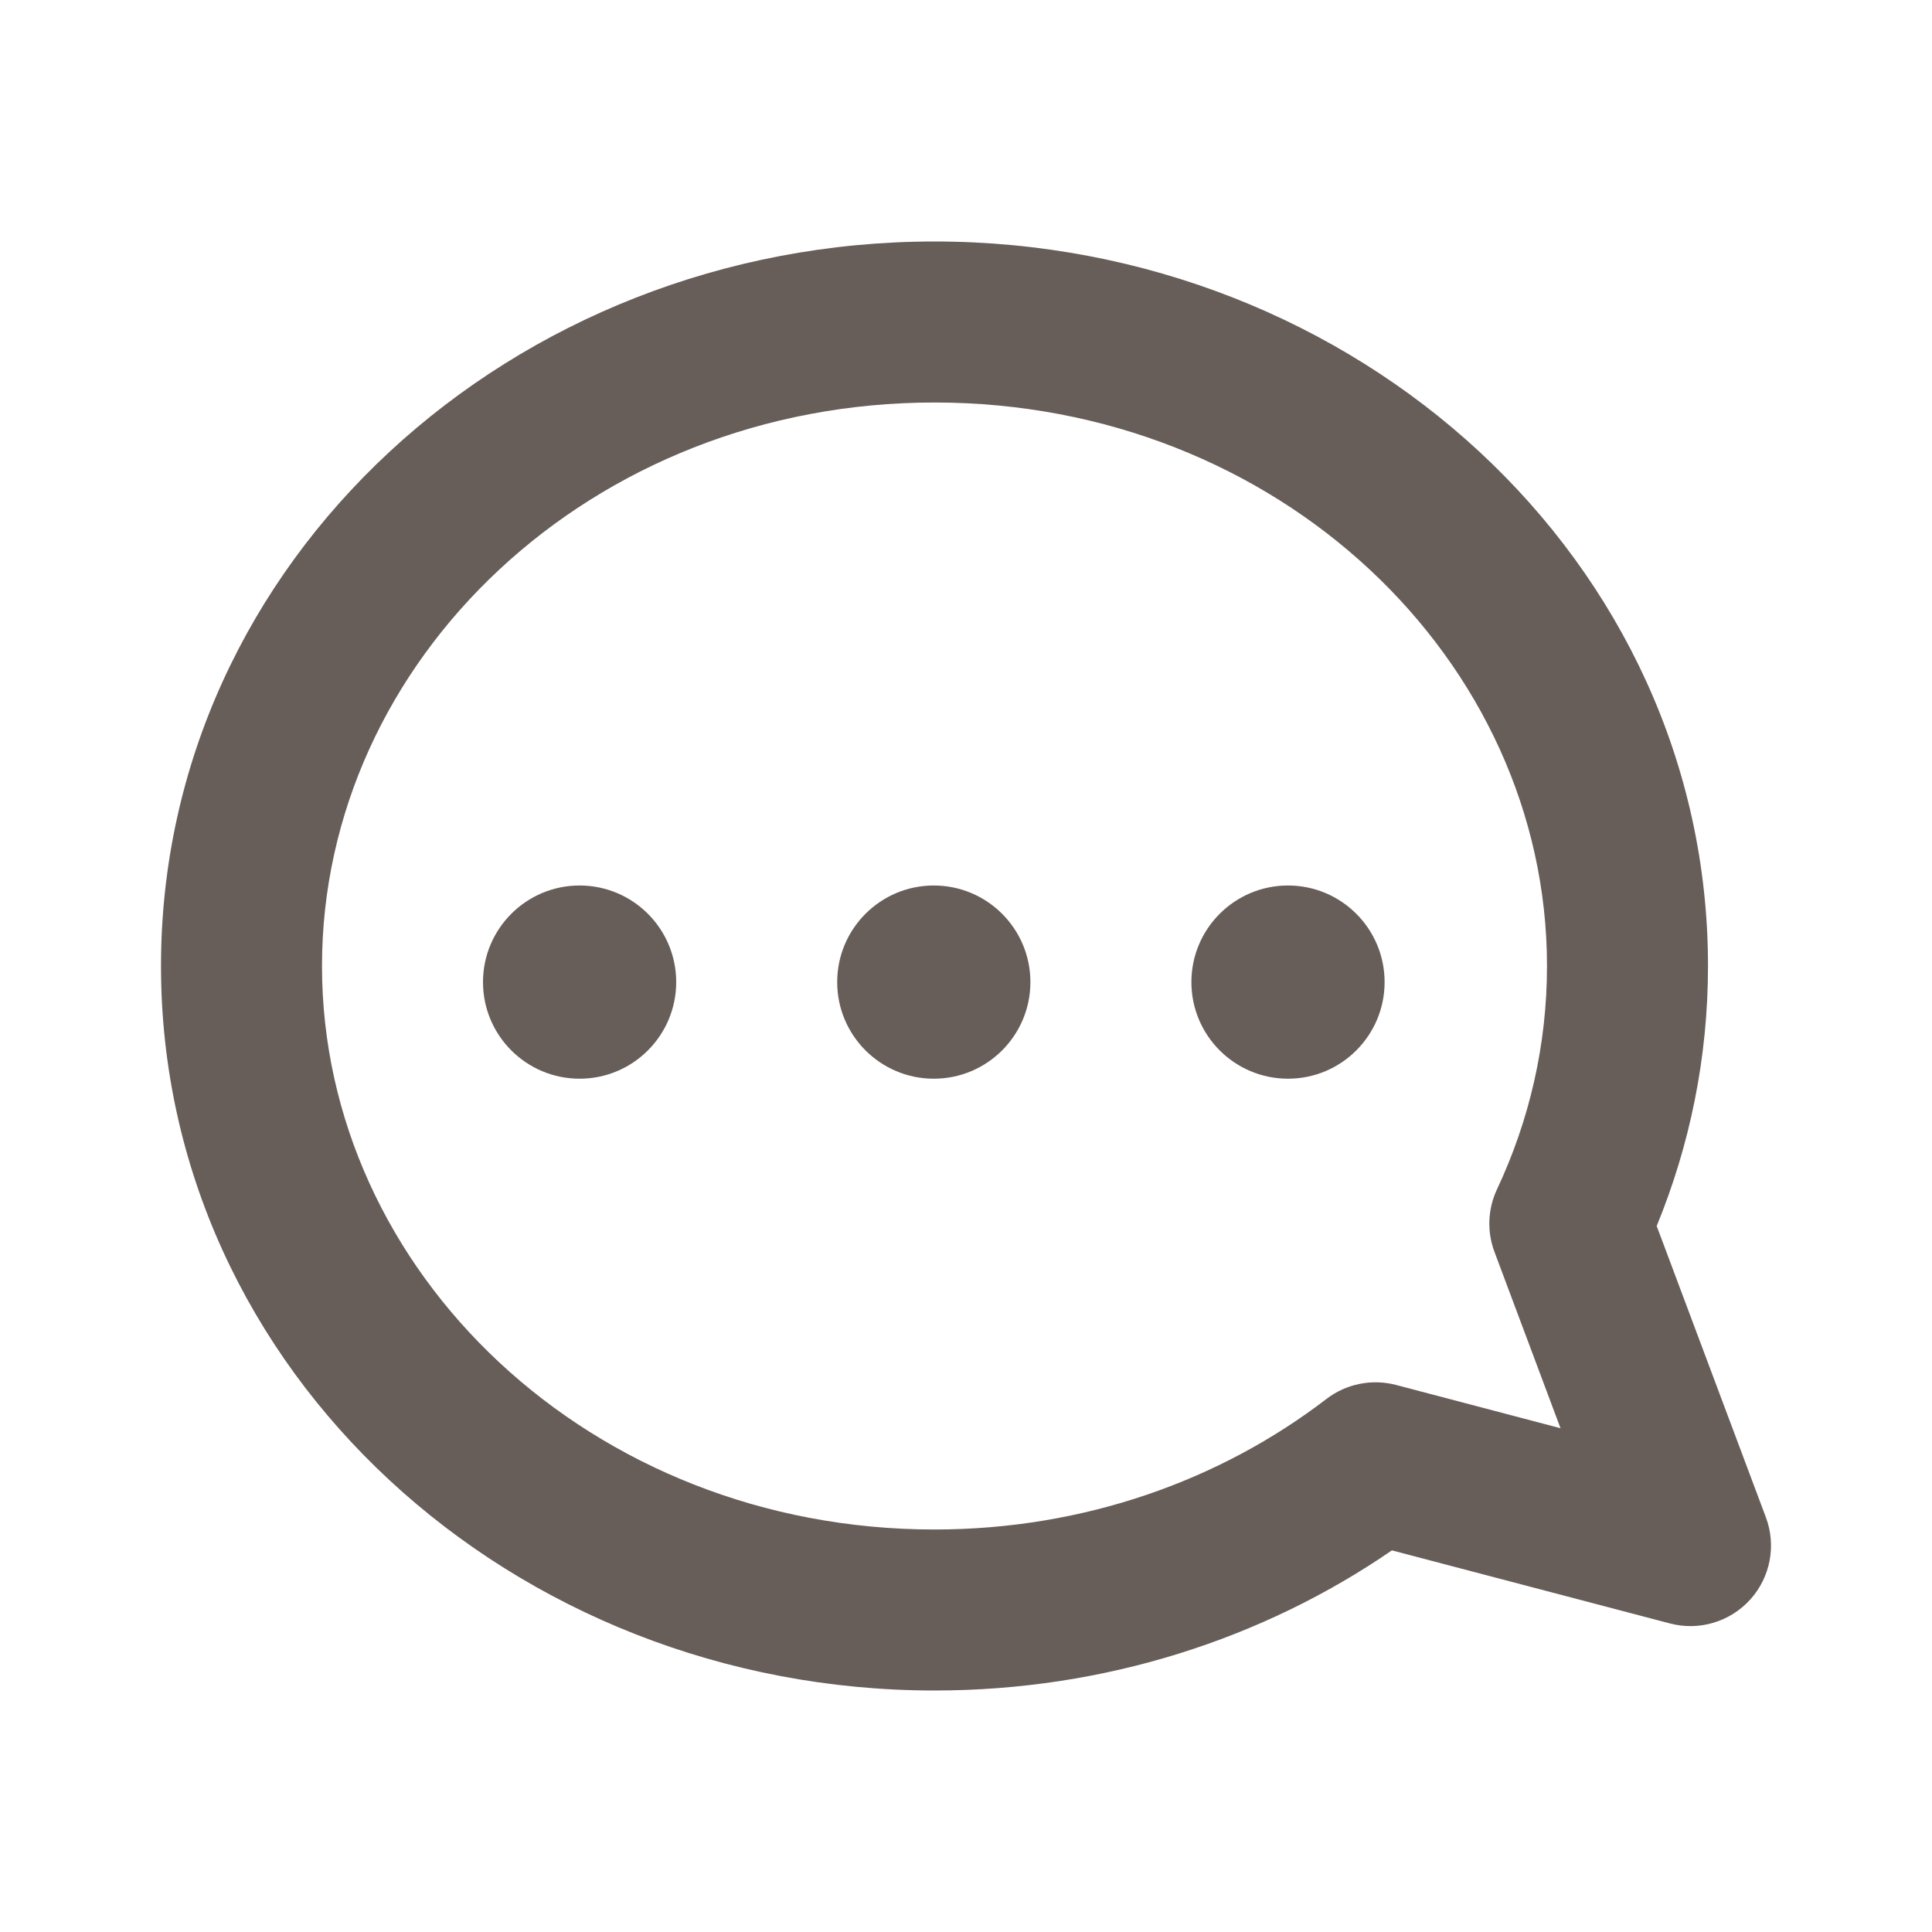 <svg width="36" height="36" viewBox="0 0 36 36" fill="none" xmlns="http://www.w3.org/2000/svg">
<g id="Comment">
<g id="Vector">
<path fill-rule="evenodd" clip-rule="evenodd" d="M17.413 7.5C11.004 7.5 6 12.303 6 18C6 23.697 11.004 28.5 17.413 28.5C20.203 28.5 22.745 27.581 24.717 26.067C25.085 25.785 25.563 25.689 26.012 25.806L29.078 26.613L27.847 23.326C27.705 22.948 27.722 22.528 27.894 22.162C28.494 20.885 28.826 19.479 28.826 18C28.826 12.303 23.822 7.5 17.413 7.5ZM3 18C3 10.443 9.558 4.5 17.413 4.5C25.268 4.5 31.826 10.443 31.826 18C31.826 19.707 31.487 21.341 30.87 22.845L32.905 28.274C33.101 28.799 32.989 29.39 32.613 29.805C32.237 30.221 31.661 30.393 31.119 30.251L25.936 28.889C23.543 30.534 20.592 31.5 17.413 31.5C9.558 31.5 3 25.558 3 18Z" fill="#675D59"/>
<path d="M12.6 18.3C12.6 19.294 11.794 20.1 10.8 20.1C9.806 20.1 9 19.294 9 18.3C9 17.306 9.806 16.5 10.8 16.5C11.794 16.5 12.6 17.306 12.6 18.3Z" fill="#675D59"/>
<path d="M19.2 18.3C19.2 19.294 18.394 20.1 17.4 20.1C16.406 20.1 15.6 19.294 15.6 18.3C15.6 17.306 16.406 16.5 17.4 16.5C18.394 16.5 19.2 17.306 19.2 18.3Z" fill="#675D59"/>
<path d="M25.8 18.3C25.8 19.294 24.994 20.1 24 20.1C23.006 20.1 22.2 19.294 22.2 18.3C22.2 17.306 23.006 16.5 24 16.5C24.994 16.5 25.8 17.306 25.8 18.3Z" fill="#675D59"/>
</g>
</g>
</svg>
